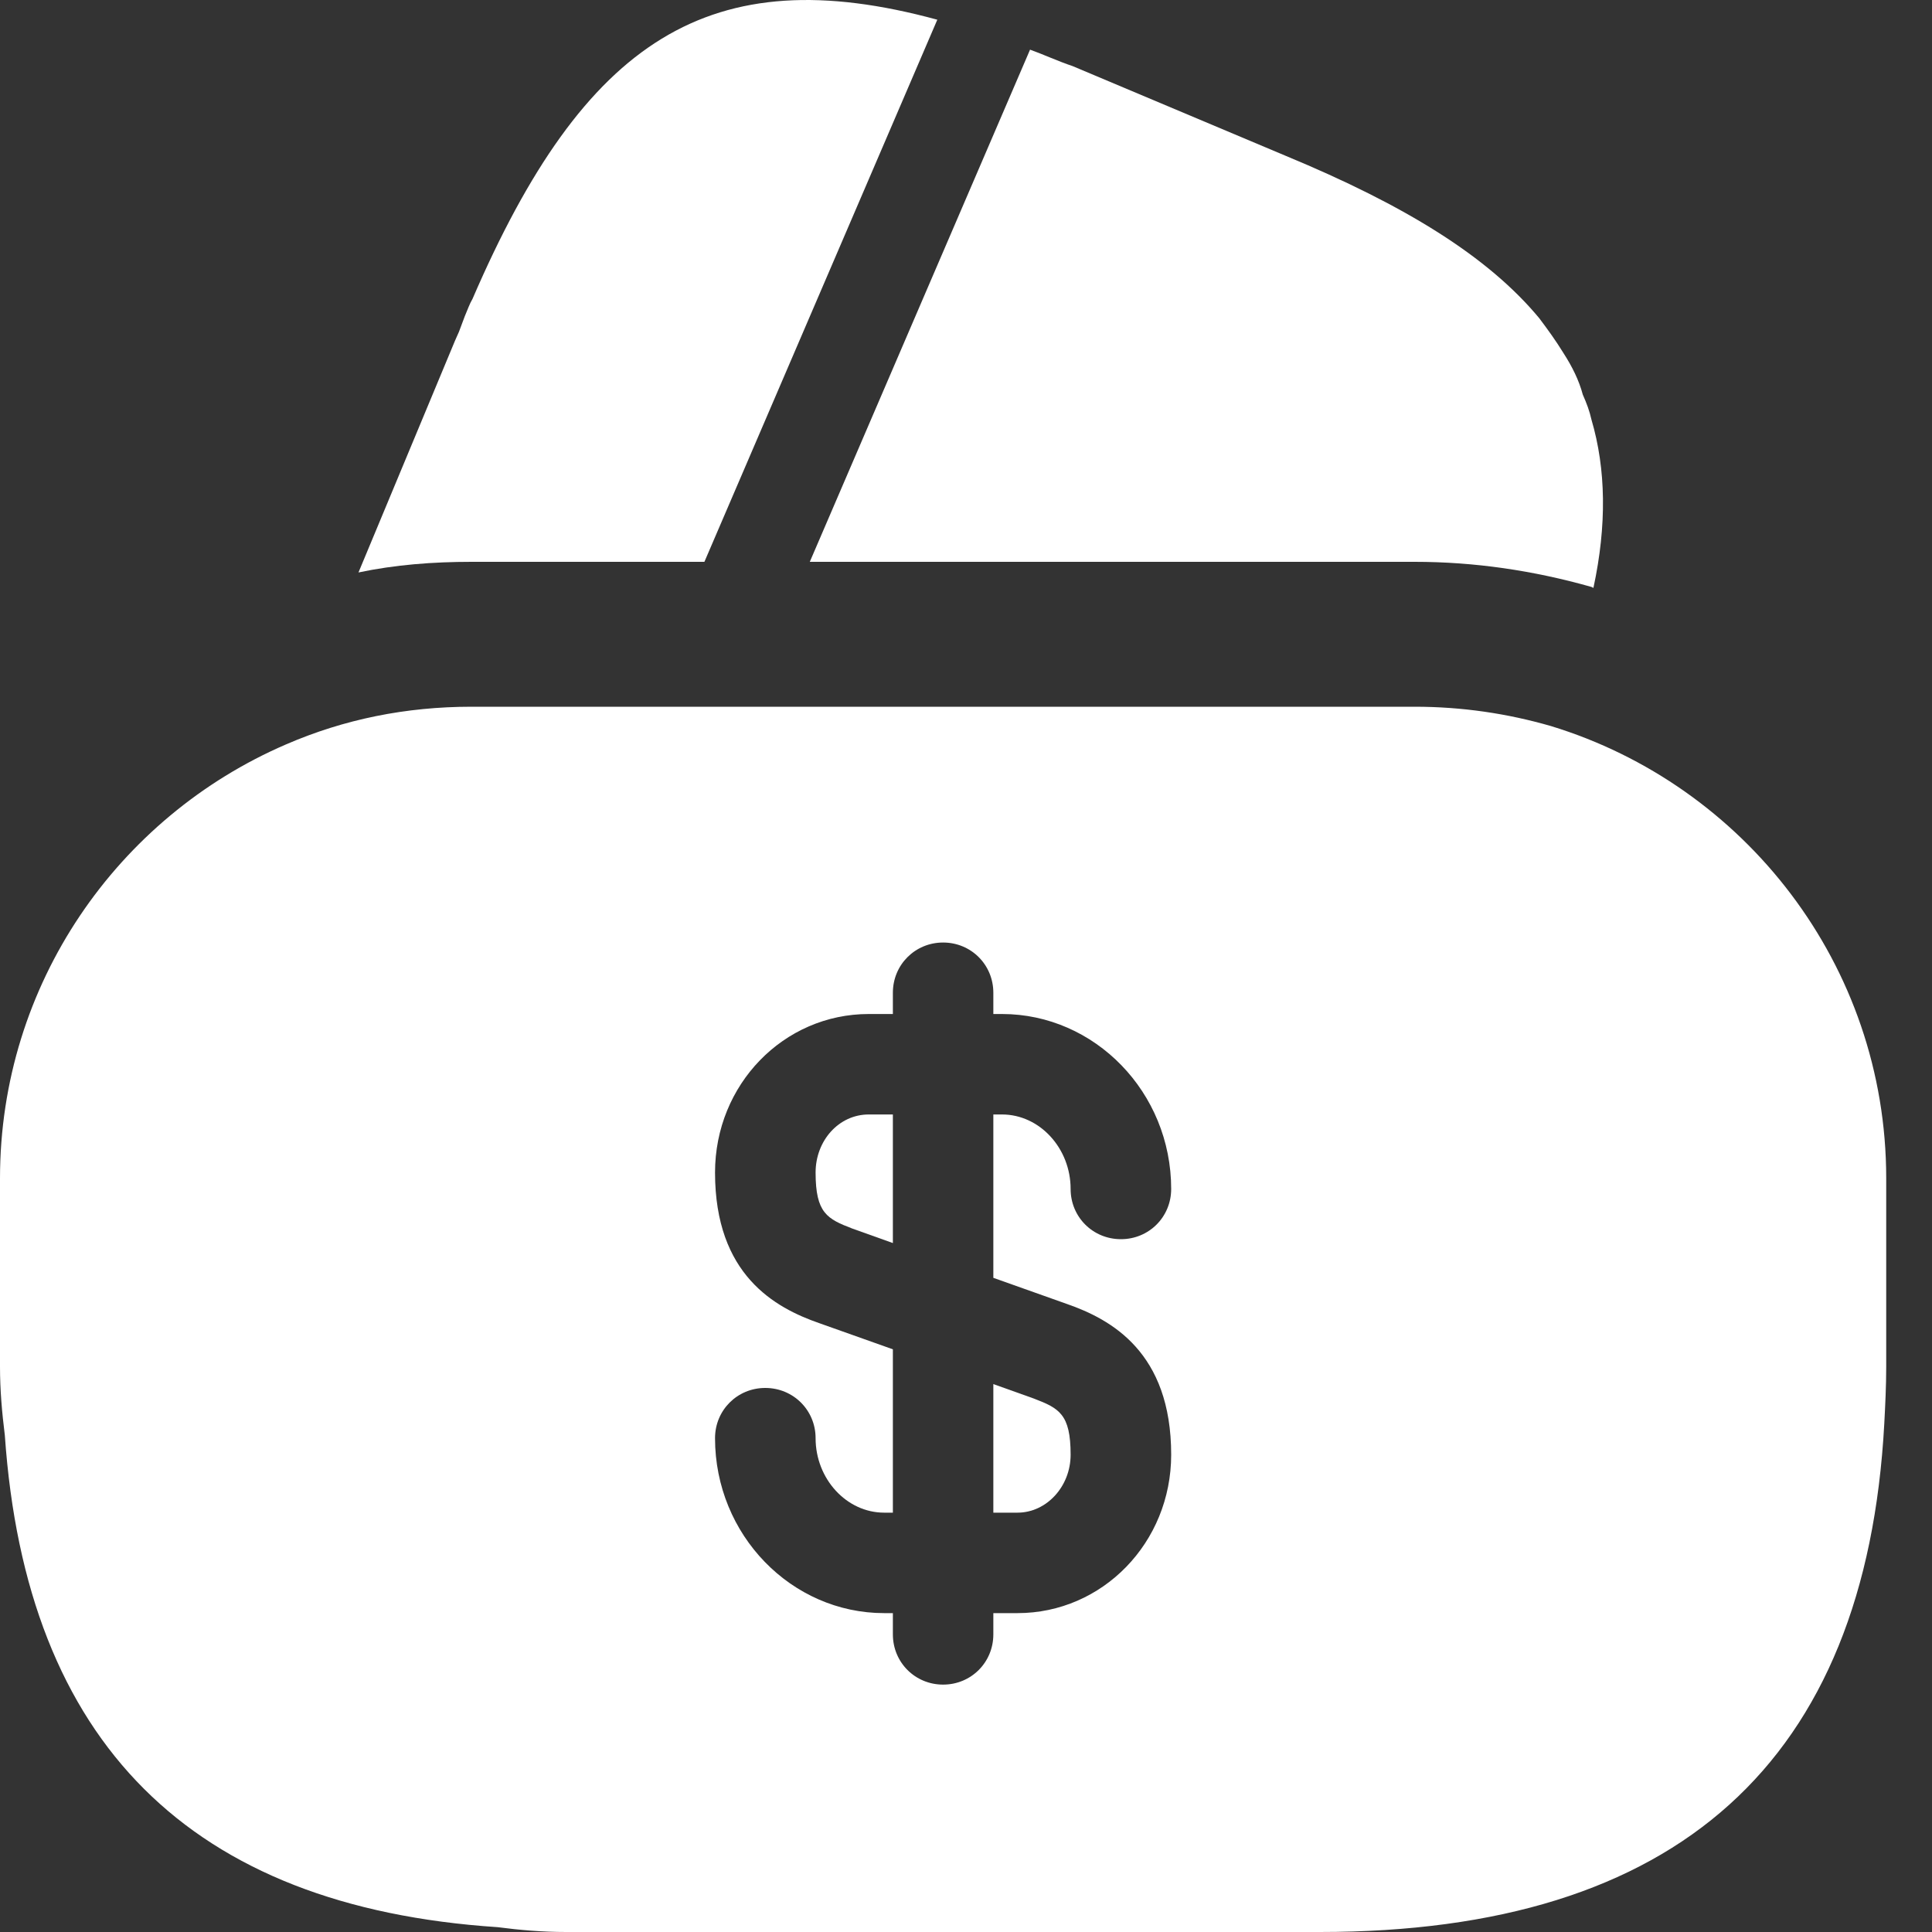 <svg width="20" height="20" viewBox="0 0 20 20" fill="none" xmlns="http://www.w3.org/2000/svg">
<rect x="0" y="0" width="20" height="20" fill="#333333" stroke="none"/>
<path d="M9.703 0.204L7.292 5.816H4.881C4.481 5.816 4.091 5.846 3.711 5.926L4.711 3.525L4.751 3.435L4.811 3.275C4.841 3.205 4.861 3.145 4.891 3.095C6.052 0.404 7.352 -0.436 9.703 0.204Z" fill="white"/>
<path d="M16.495 6.086L16.475 6.076C15.875 5.906 15.265 5.816 14.644 5.816H8.383L10.633 0.584L10.663 0.514C10.803 0.564 10.953 0.634 11.103 0.684L13.314 1.615C14.544 2.125 15.405 2.655 15.935 3.295C16.025 3.415 16.105 3.525 16.185 3.655C16.275 3.795 16.345 3.935 16.385 4.085C16.425 4.175 16.455 4.255 16.475 4.345C16.625 4.855 16.635 5.436 16.495 6.086Z" fill="white"/>
<path d="M10.283 15.659H10.533C10.833 15.659 11.083 15.389 11.083 15.059C11.083 14.638 10.963 14.578 10.703 14.478L10.283 14.328V15.659Z" fill="white"/>
<path d="M16.055 7.516C15.605 7.386 15.134 7.316 14.644 7.316H4.881C4.201 7.316 3.561 7.446 2.961 7.706C1.22 8.456 0 10.187 0 12.198V14.148C0 14.388 0.02 14.618 0.05 14.858C0.27 18.039 1.971 19.74 5.152 19.95C5.382 19.98 5.612 20 5.862 20H13.664C17.365 20 19.316 18.239 19.506 14.738C19.516 14.548 19.526 14.348 19.526 14.148V12.198C19.526 9.987 18.055 8.126 16.055 7.516ZM11.043 13.498C11.503 13.658 12.124 13.998 12.124 15.059C12.124 15.969 11.413 16.699 10.533 16.699H10.283V16.919C10.283 17.209 10.053 17.439 9.763 17.439C9.473 17.439 9.243 17.209 9.243 16.919V16.699H9.153C8.192 16.699 7.402 15.889 7.402 14.888C7.402 14.598 7.632 14.368 7.922 14.368C8.212 14.368 8.443 14.598 8.443 14.888C8.443 15.309 8.763 15.659 9.153 15.659H9.243V13.968L8.483 13.698C8.022 13.538 7.402 13.198 7.402 12.138C7.402 11.227 8.112 10.497 8.993 10.497H9.243V10.277C9.243 9.987 9.473 9.757 9.763 9.757C10.053 9.757 10.283 9.987 10.283 10.277V10.497H10.373C11.333 10.497 12.124 11.307 12.124 12.308C12.124 12.598 11.894 12.828 11.604 12.828C11.313 12.828 11.083 12.598 11.083 12.308C11.083 11.887 10.763 11.537 10.373 11.537H10.283V13.228L11.043 13.498Z" fill="white"/>
<path d="M8.443 12.138C8.443 12.558 8.563 12.618 8.823 12.718L9.243 12.868V11.537H8.993C8.683 11.537 8.443 11.808 8.443 12.138Z" fill="white"/>
</svg>
